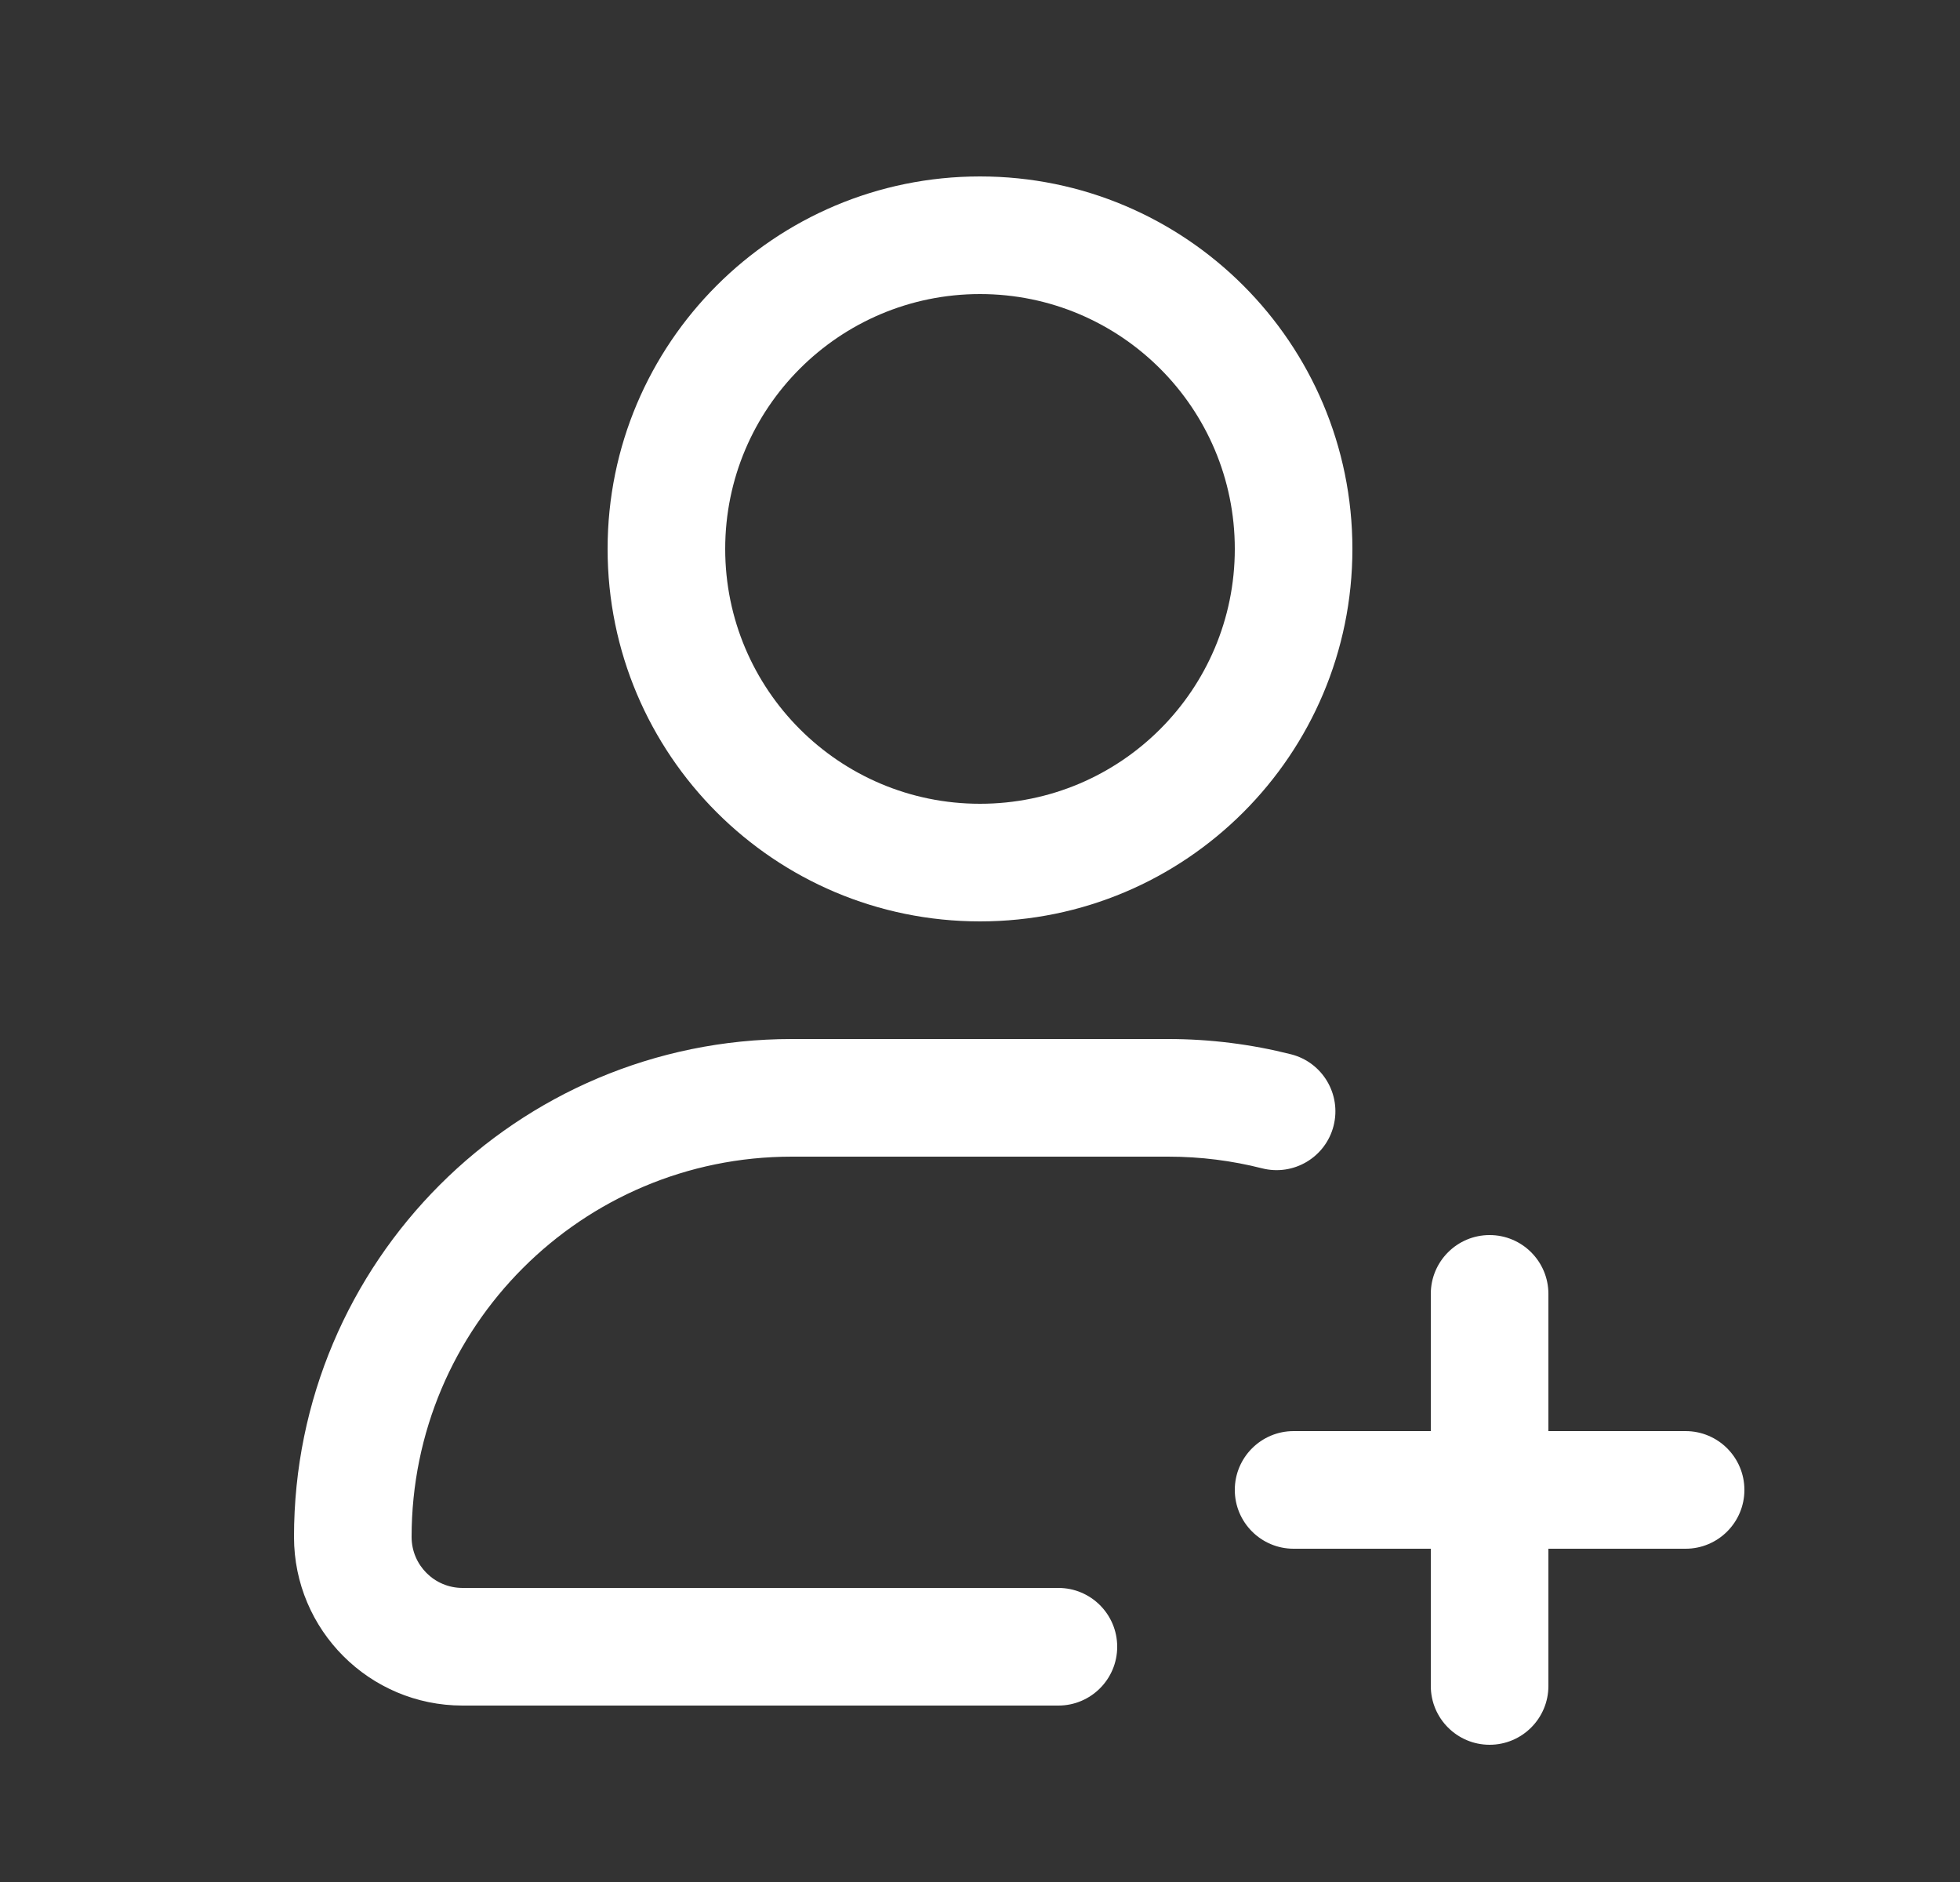 <svg width="25" height="24" viewBox="0 0 25 24" fill="none" xmlns="http://www.w3.org/2000/svg">
    <rect x="0" y="0" width="25" height="24" fill="#333333" stroke="none"/>
    <path fill-rule="evenodd" clip-rule="evenodd"
        d="M12.5 2.25C9.877 2.25 7.75 4.377 7.75 7C7.75 9.623 9.877 11.75 12.5 11.75C15.123 11.75 17.25 9.623 17.25 7C17.25 4.377 15.123 2.25 12.5 2.25ZM9.25 7C9.25 5.205 10.705 3.75 12.5 3.75C14.295 3.75 15.75 5.205 15.75 7C15.75 8.795 14.295 10.25 12.5 10.25C10.705 10.25 9.25 8.795 9.25 7Z"
        fill="white" />
    <path
        d="M10.1 13.25C6.593 13.25 3.75 16.093 3.75 19.6C3.75 20.787 4.713 21.75 5.9 21.75H13.5C13.914 21.75 14.25 21.414 14.25 21C14.25 20.586 13.914 20.25 13.5 20.25H5.9C5.541 20.25 5.25 19.959 5.25 19.6C5.25 16.921 7.421 14.75 10.1 14.75H14.9C15.315 14.75 15.716 14.802 16.098 14.899C16.5 15.001 16.908 14.758 17.01 14.357C17.112 13.955 16.869 13.547 16.468 13.445C15.966 13.318 15.44 13.25 14.9 13.25H10.1Z"
        fill="white" />
    <path
        d="M19 15.75C19.414 15.75 19.75 16.086 19.75 16.5V18.25H21.5C21.914 18.25 22.25 18.586 22.25 19C22.25 19.414 21.914 19.75 21.5 19.75H19.75V21.5C19.75 21.914 19.414 22.25 19 22.25C18.586 22.25 18.25 21.914 18.25 21.5V19.75H16.5C16.086 19.75 15.75 19.414 15.75 19C15.75 18.586 16.086 18.25 16.5 18.25H18.25V16.5C18.25 16.086 18.586 15.75 19 15.75Z"
        fill="white" />
</svg>